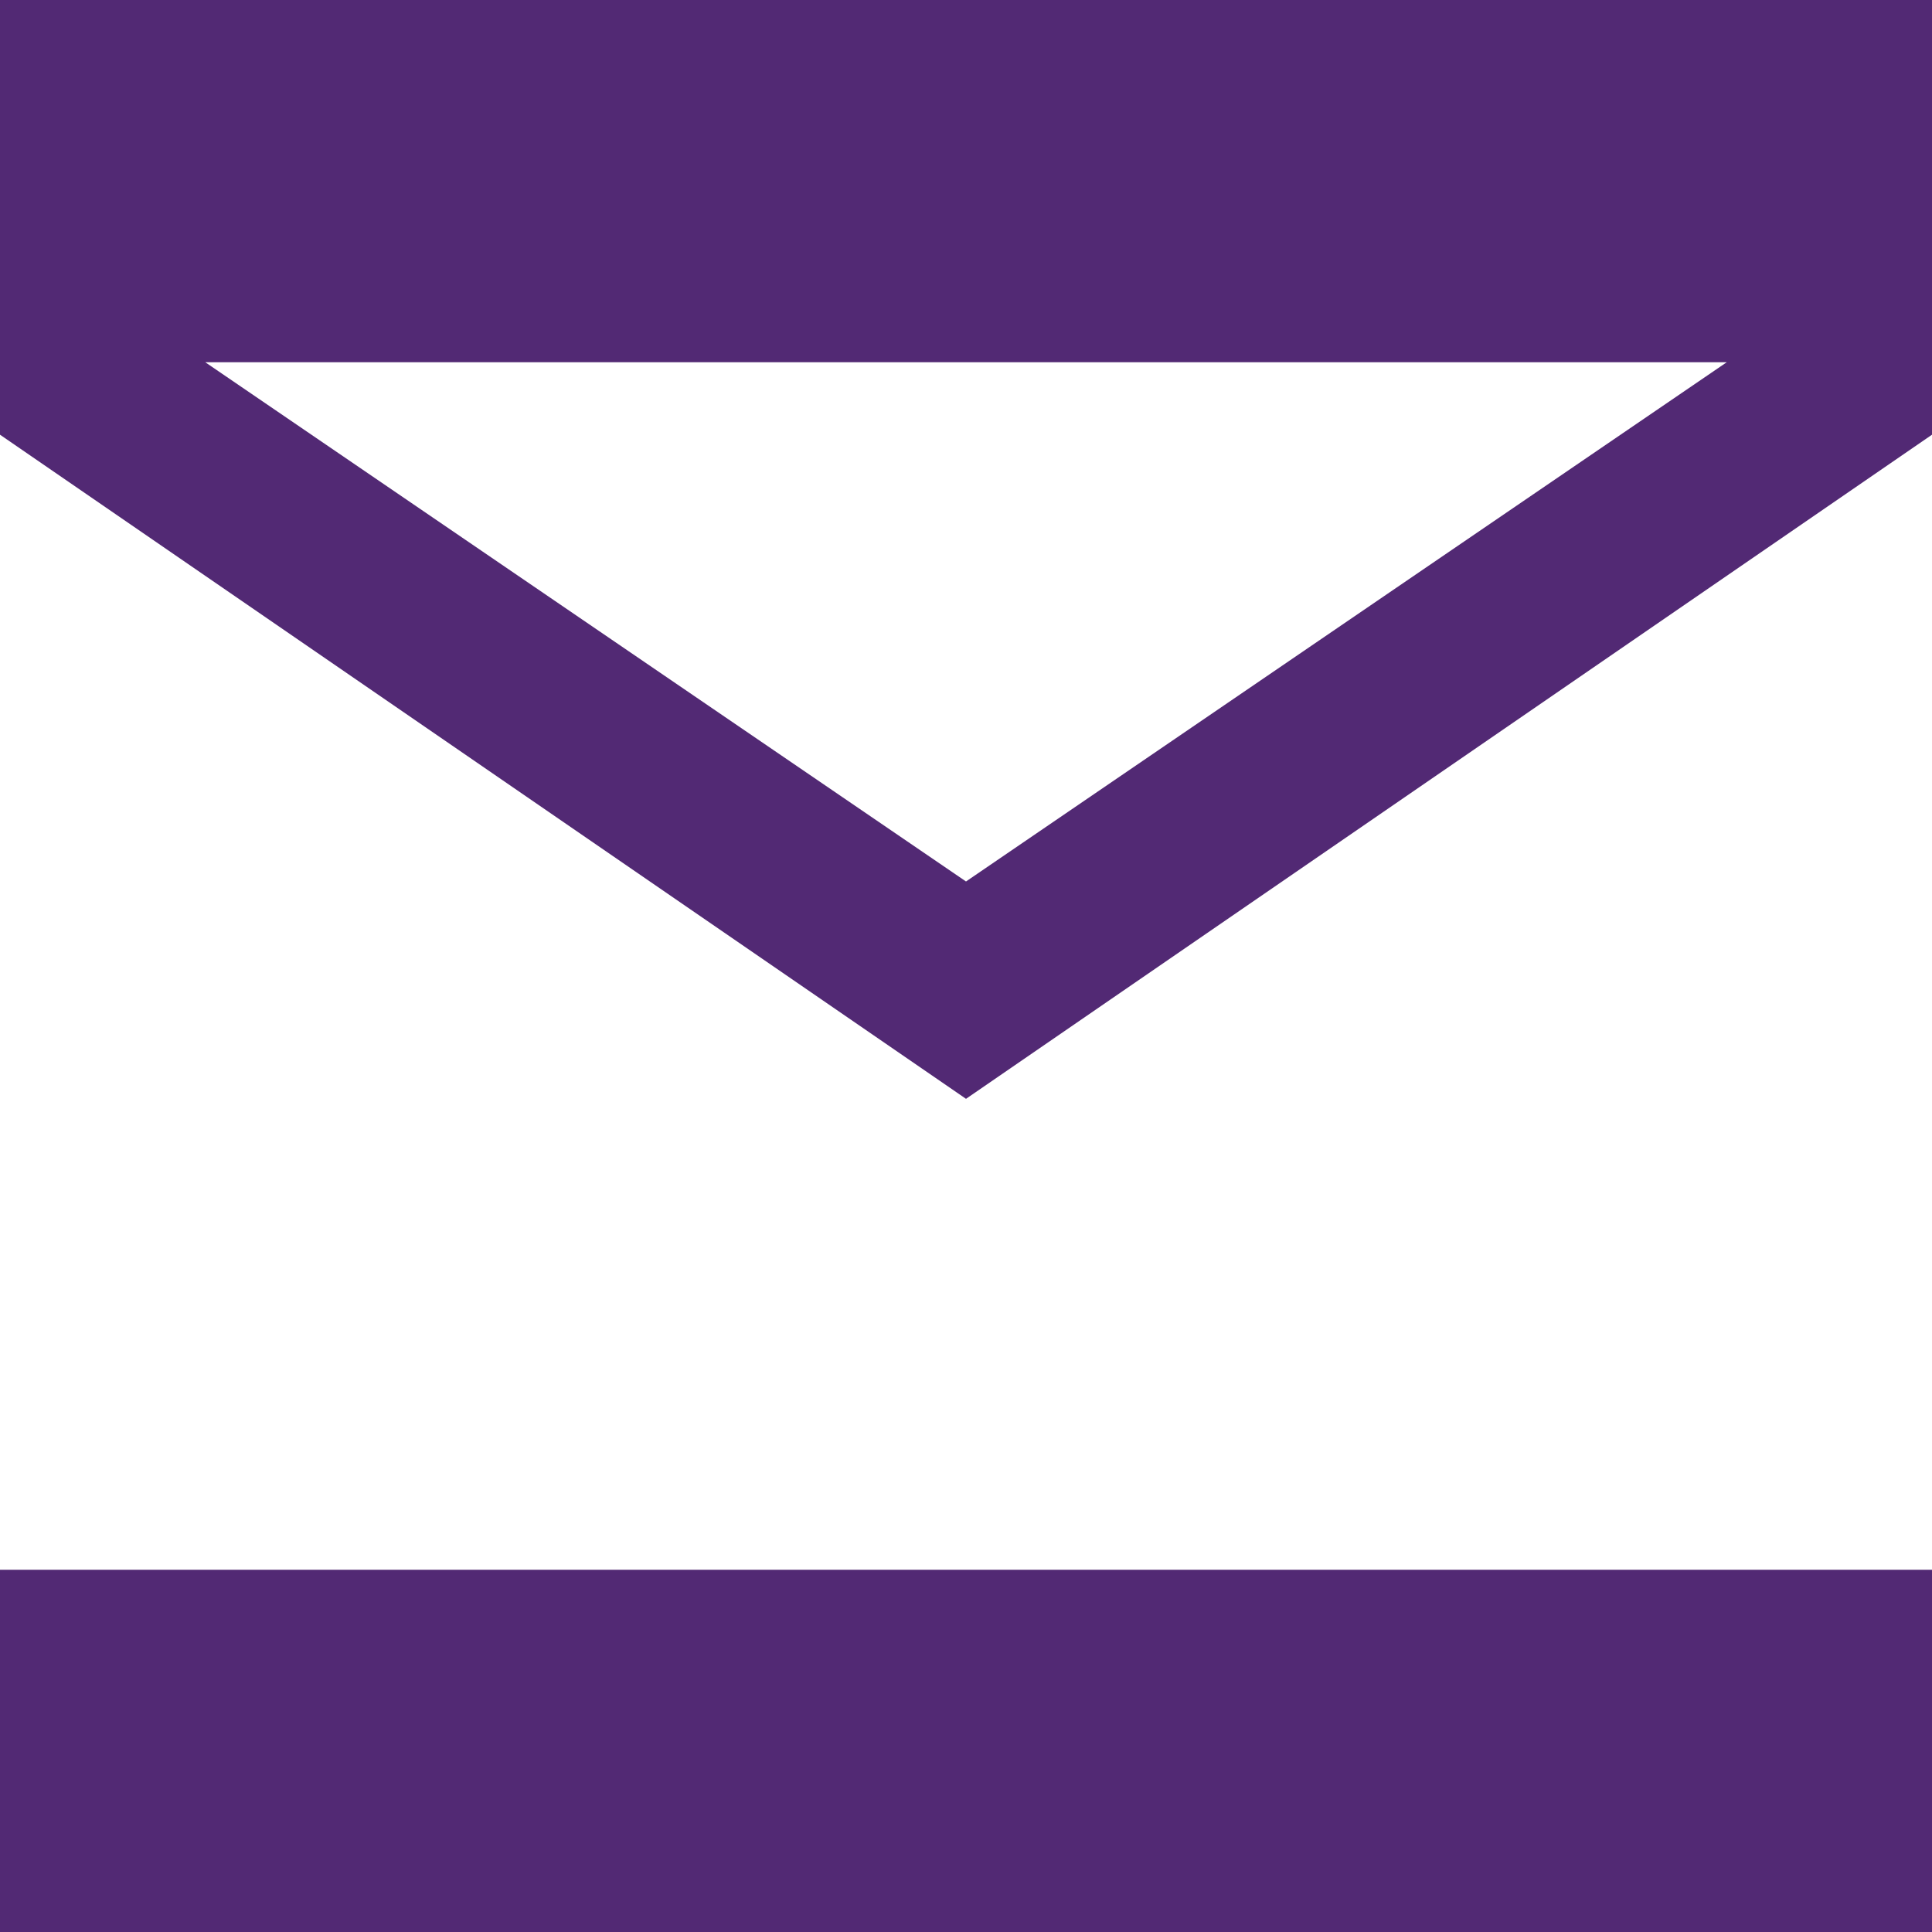 <?xml version="1.0" encoding="utf-8"?>
<!-- Generator: Adobe Illustrator 18.1.0, SVG Export Plug-In . SVG Version: 6.00 Build 0)  -->
<svg version="1.1" xmlns="http://www.w3.org/2000/svg" xmlns:xlink="http://www.w3.org/1999/xlink" x="0px" y="0px"
	 viewBox="0 0 16 16" enable-background="new 0 0 16 16" xml:space="preserve">
<g id="Ebene_2">
	<rect x="0" y="0" fill="#522974" width="16" height="16"/>
</g>
<g id="Ebene_1">
	<g>
		<polygon fill="#FFFFFF" points="8,9.1 0,3.6 0,13 16,13 16,3.6 		"/>
		<polygon fill="#FFFFFF" points="14.3,3 1.7,3 8,7.3 		"/>
	</g>
</g>
</svg>
